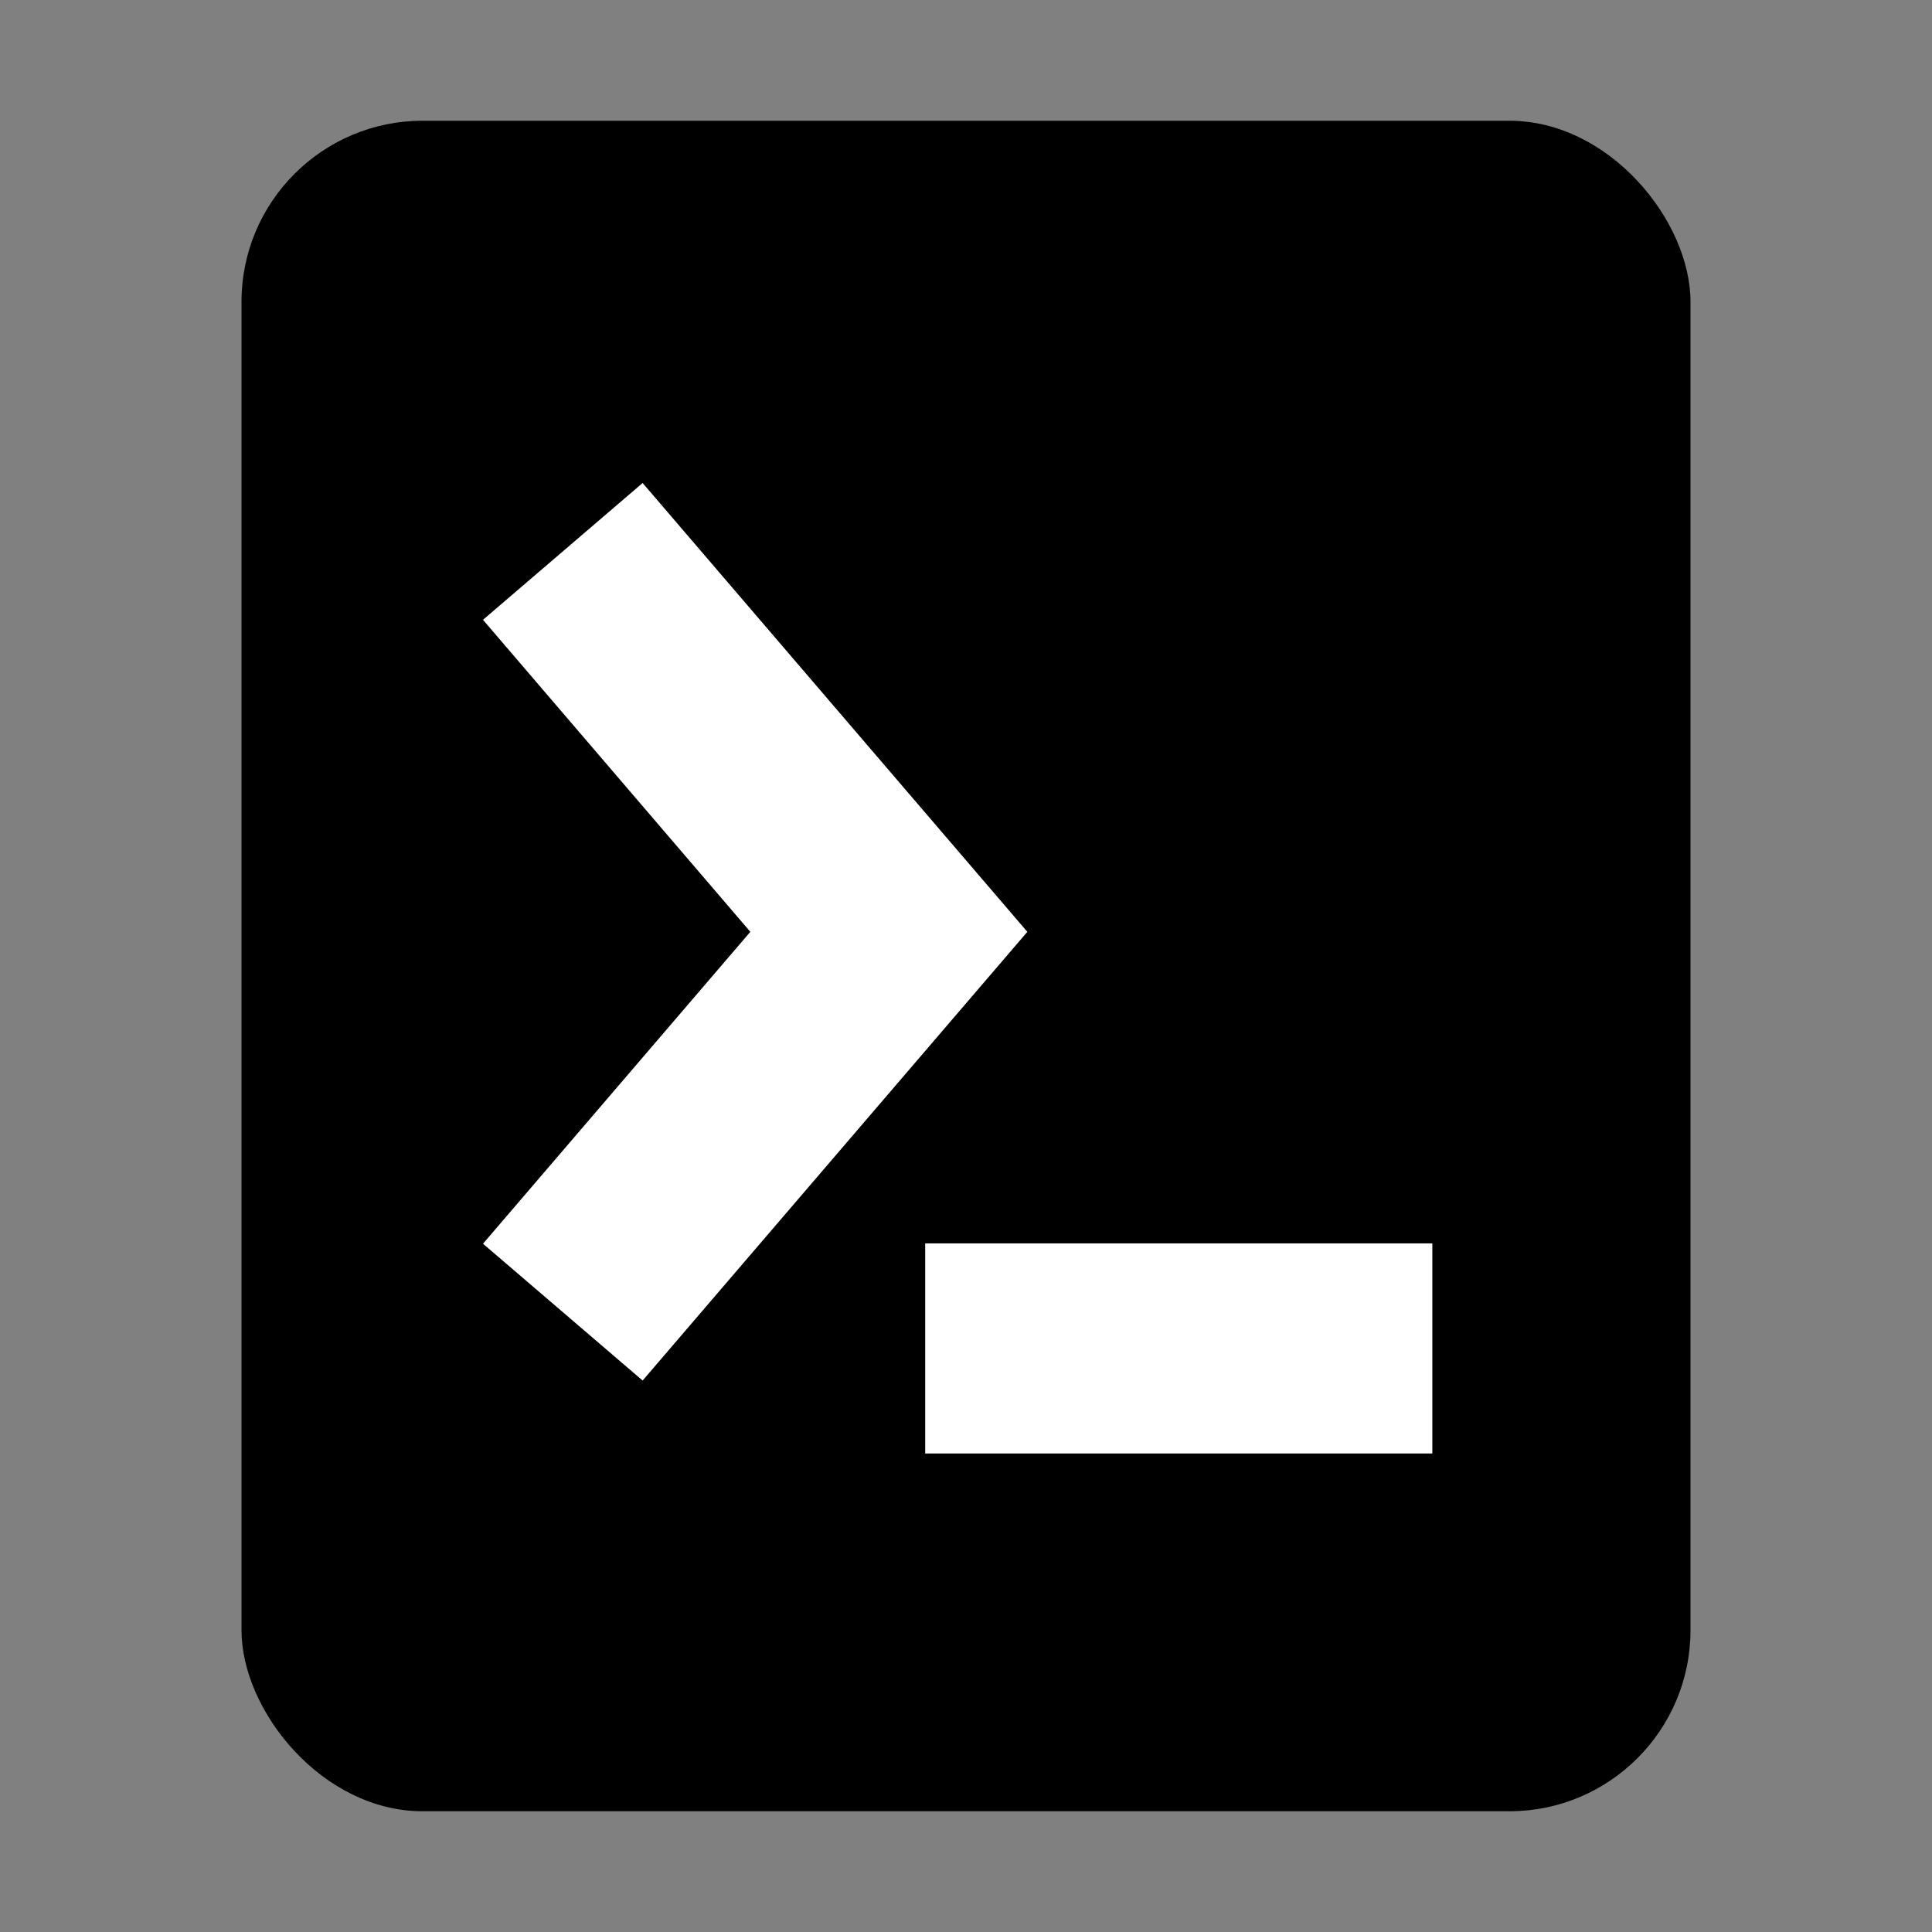 <svg xmlns="http://www.w3.org/2000/svg" width="24" height="24" fill="none" viewBox="0 0 16 16"><rect x="0" y="0" width="16" height="16" fill="#808080" stroke="none"/><rect width="12" height="14" x="2" y="1" fill="currentColor" rx="1.5"/><path fill="#fff" fill-rule="evenodd" d="M6.214 7.717 4 5.133 5.322 4l3.186 3.717-3.186 3.716L4 10.3l2.214-2.583Zm5.648 4.32h-4.2v-1.74h4.2v1.74Z" clip-rule="evenodd"/></svg>